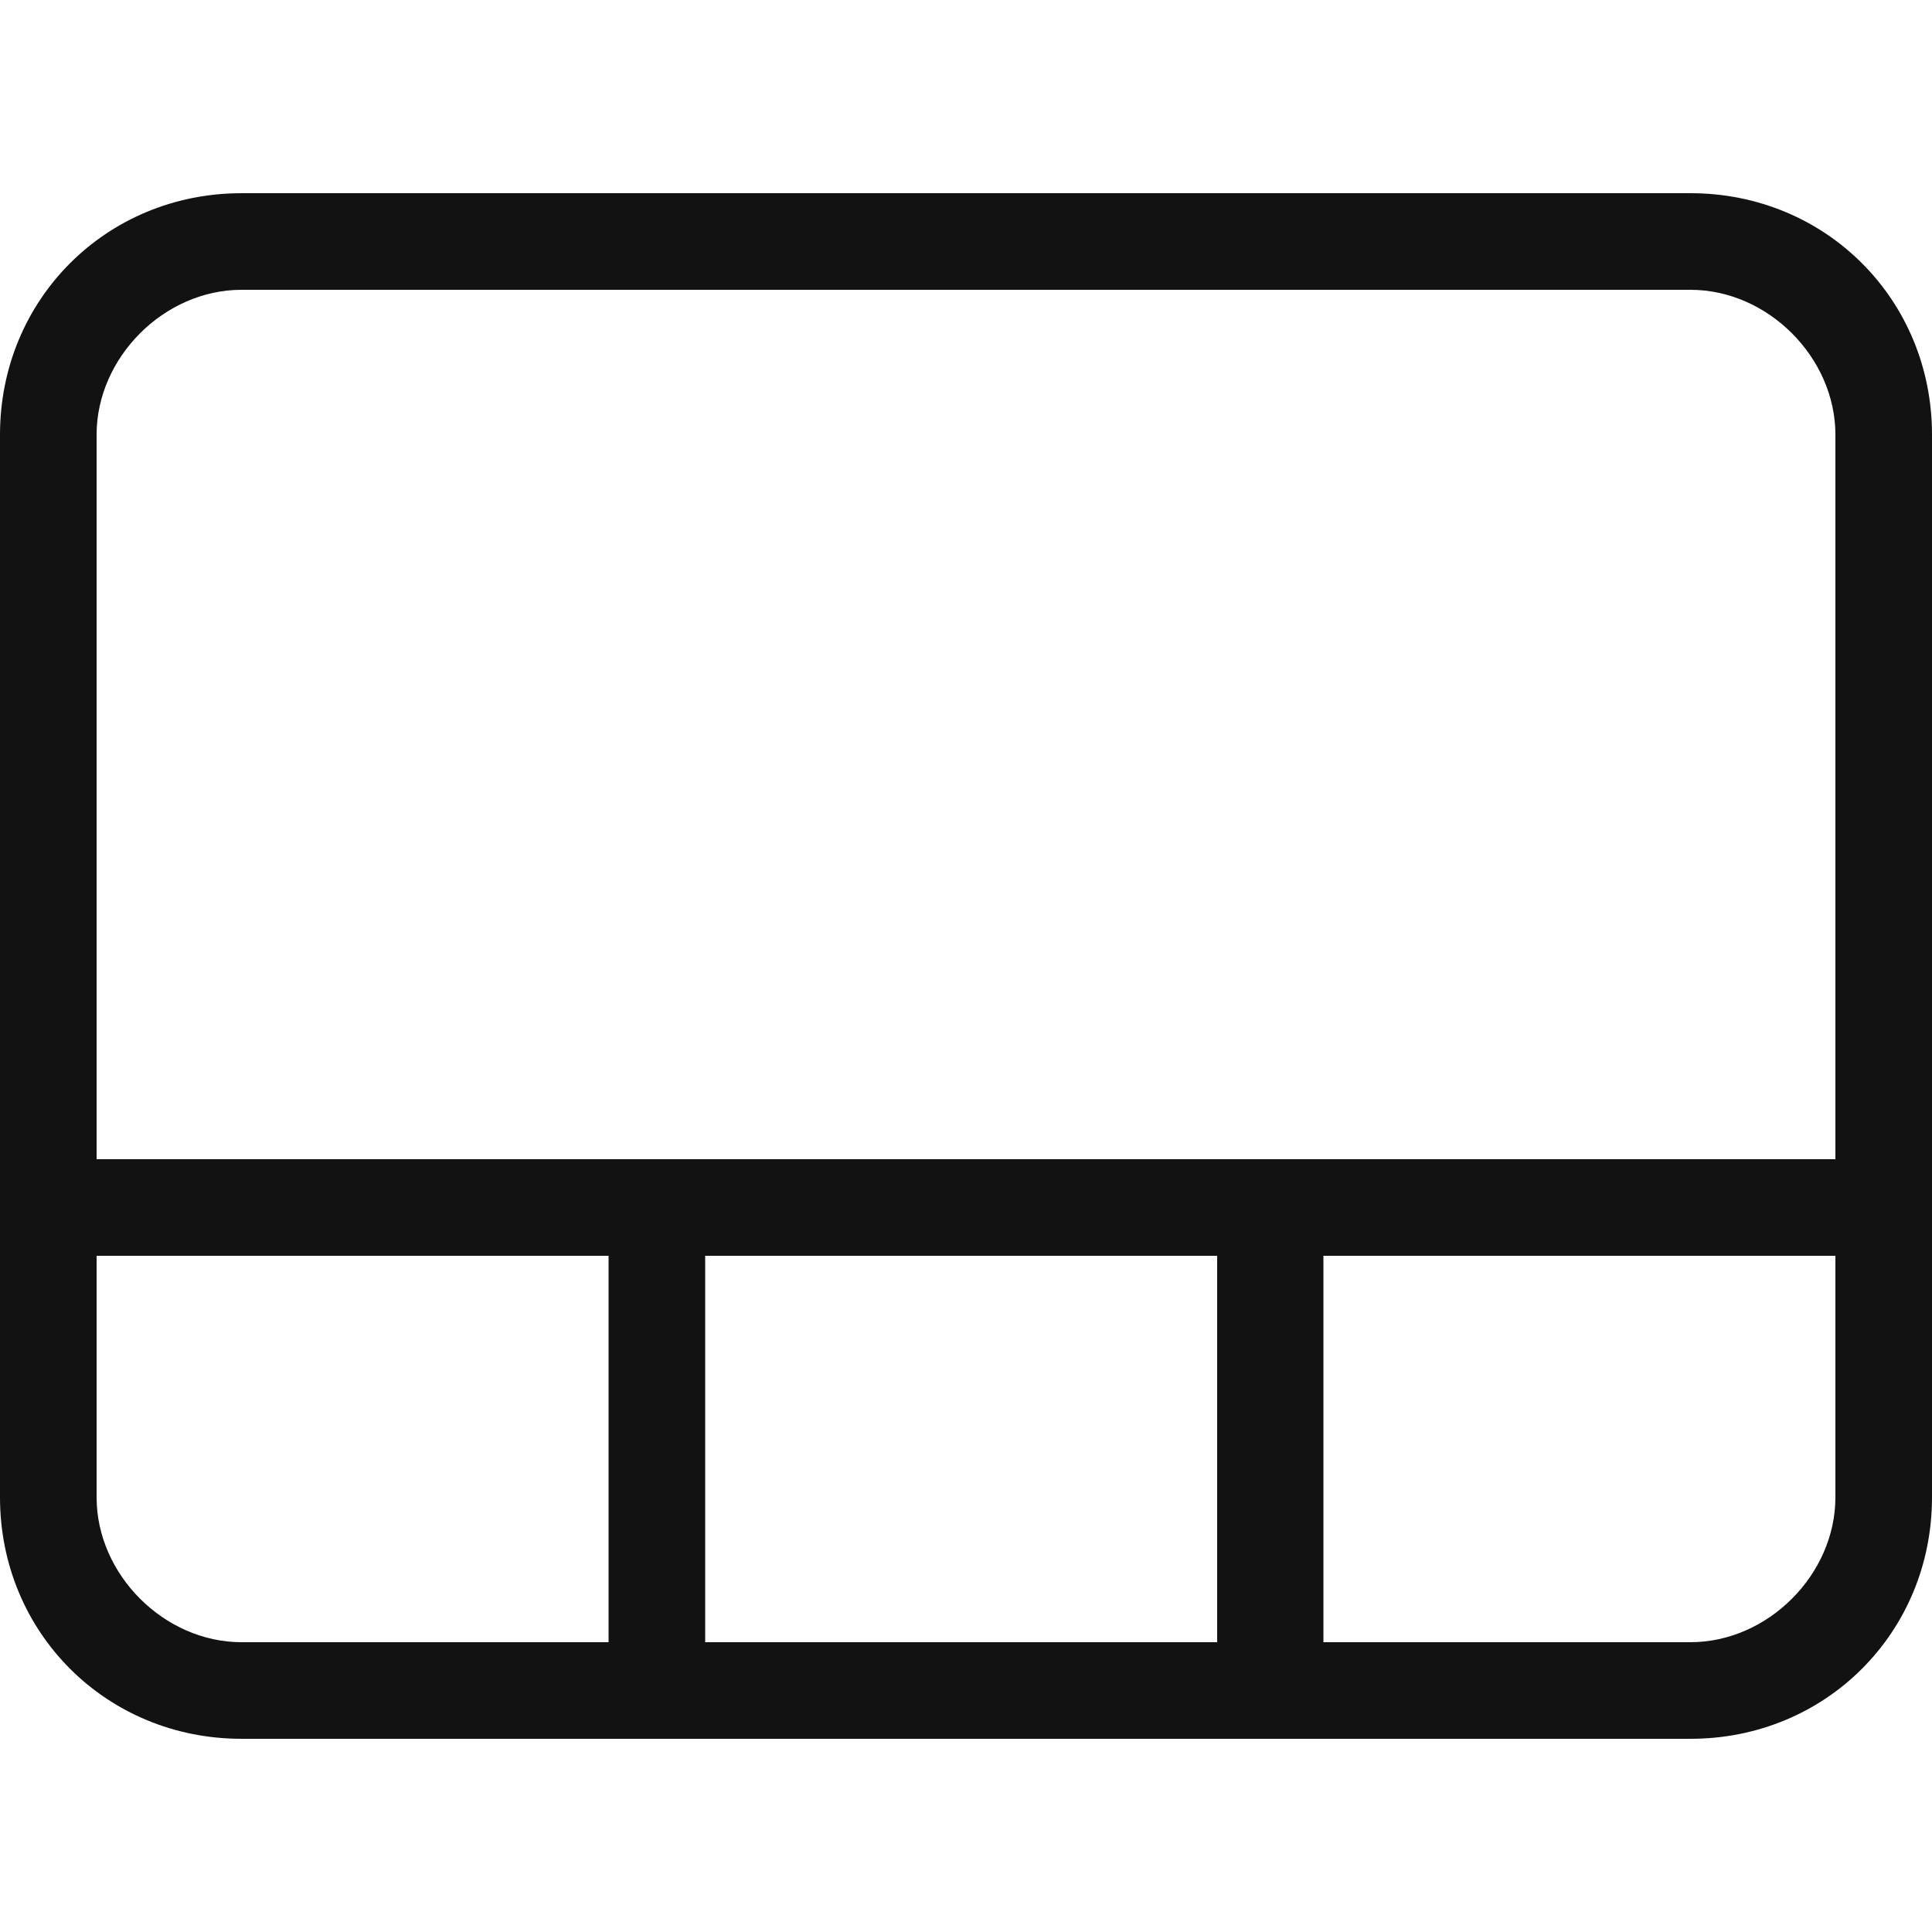 <?xml version="1.0" encoding="utf-8"?>
<!-- Generator: Adobe Illustrator 25.0.0, SVG Export Plug-In . SVG Version: 6.00 Build 0)  -->
<svg version="1.1" id="Layer_1" xmlns="http://www.w3.org/2000/svg" xmlns:xlink="http://www.w3.org/1999/xlink" x="0px" y="0px"
	 viewBox="0 0 20 20" style="enable-background:new 0 0 20 20;" xml:space="preserve">
<style type="text/css">
	.st0{fill-rule:evenodd;clip-rule:evenodd;fill:#121212;}
</style>
<path class="st0" d="M19,12H1V4.5C1,3.7,1.7,3,2.5,3h15C18.3,3,19,3.7,19,4.5V12z M19,15.5c0,0.8-0.7,1.5-1.5,1.5h-3.8v-4H19V15.5z
	 M7.3,17h5.3v-4H7.3V17z M2.5,17C1.7,17,1,16.3,1,15.5V13h5.3v4H2.5z M17.5,2h-15C1.1,2,0,3.1,0,4.5v0v11v0C0,16.9,1.1,18,2.5,18h15
	c1.4,0,2.5-1.1,2.5-2.5v-11C20,3.1,18.9,2,17.5,2L17.5,2z"/>
</svg>
